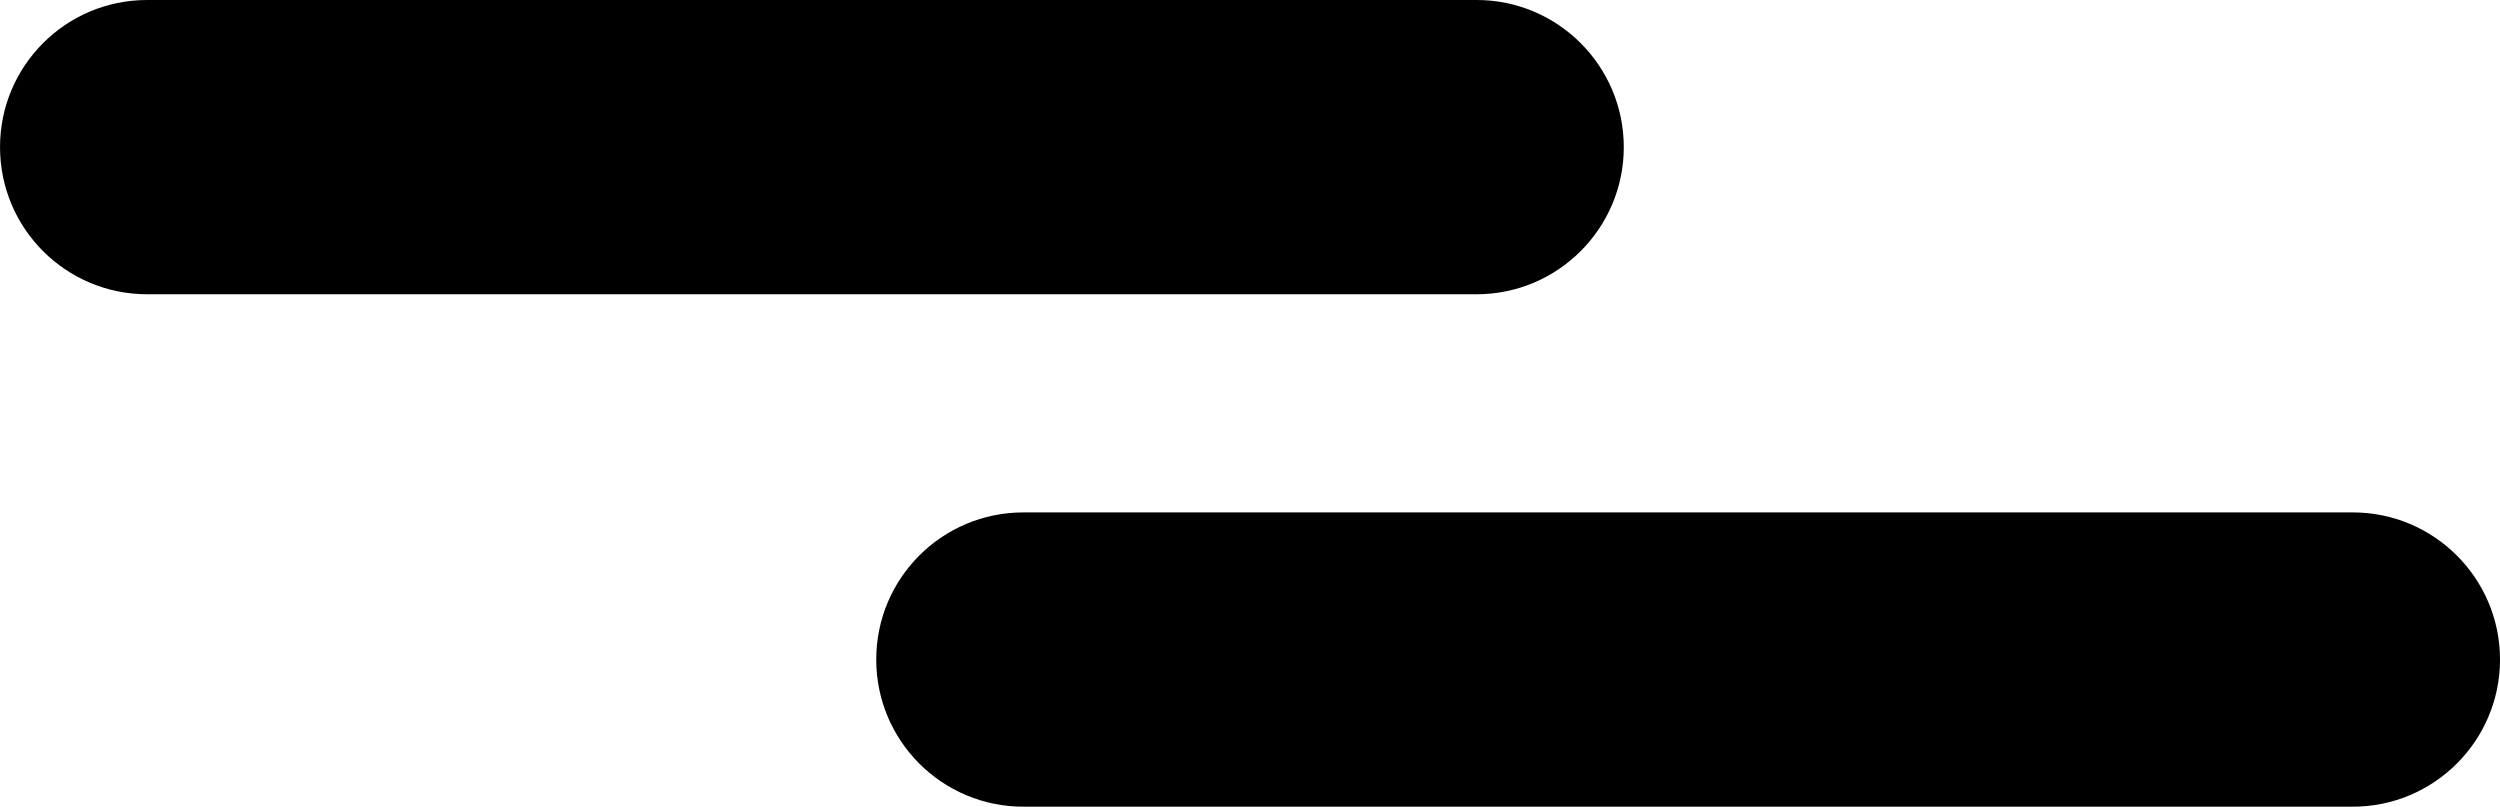 <?xml version="1.0" encoding="utf-8"?>
<!-- Generator: Adobe Illustrator 16.0.0, SVG Export Plug-In . SVG Version: 6.00 Build 0)  -->
<!DOCTYPE svg PUBLIC "-//W3C//DTD SVG 1.1//EN" "http://www.w3.org/Graphics/SVG/1.1/DTD/svg11.dtd">
<svg version="1.1" id="Layer_1" xmlns="http://www.w3.org/2000/svg" xmlns:xlink="http://www.w3.org/1999/xlink" x="0px" y="0px"
	 width="243.944px" height="78.714px" viewBox="-191.696 -54.329 243.944 78.714"
	 enable-background="new -191.696 -54.329 243.944 78.714" xml:space="preserve">
<g>
	<path d="M-33.251-39.972c0,7.934-6.454,14.357-14.357,14.357h-129.729c-7.935,0-14.357-6.424-14.357-14.357l0,0
		c0-7.934,6.424-14.357,14.357-14.357h129.729C-39.705-54.33-33.251-47.906-33.251-39.972L-33.251-39.972z"/>
	<path d="M52.249,10.028c0,7.934-6.454,14.357-14.357,14.357H-91.838c-7.935,0-14.357-6.424-14.357-14.357l0,0
		c0-7.934,6.424-14.357,14.357-14.357H37.891C45.795-4.33,52.249,2.094,52.249,10.028L52.249,10.028z"/>
</g>
</svg>
